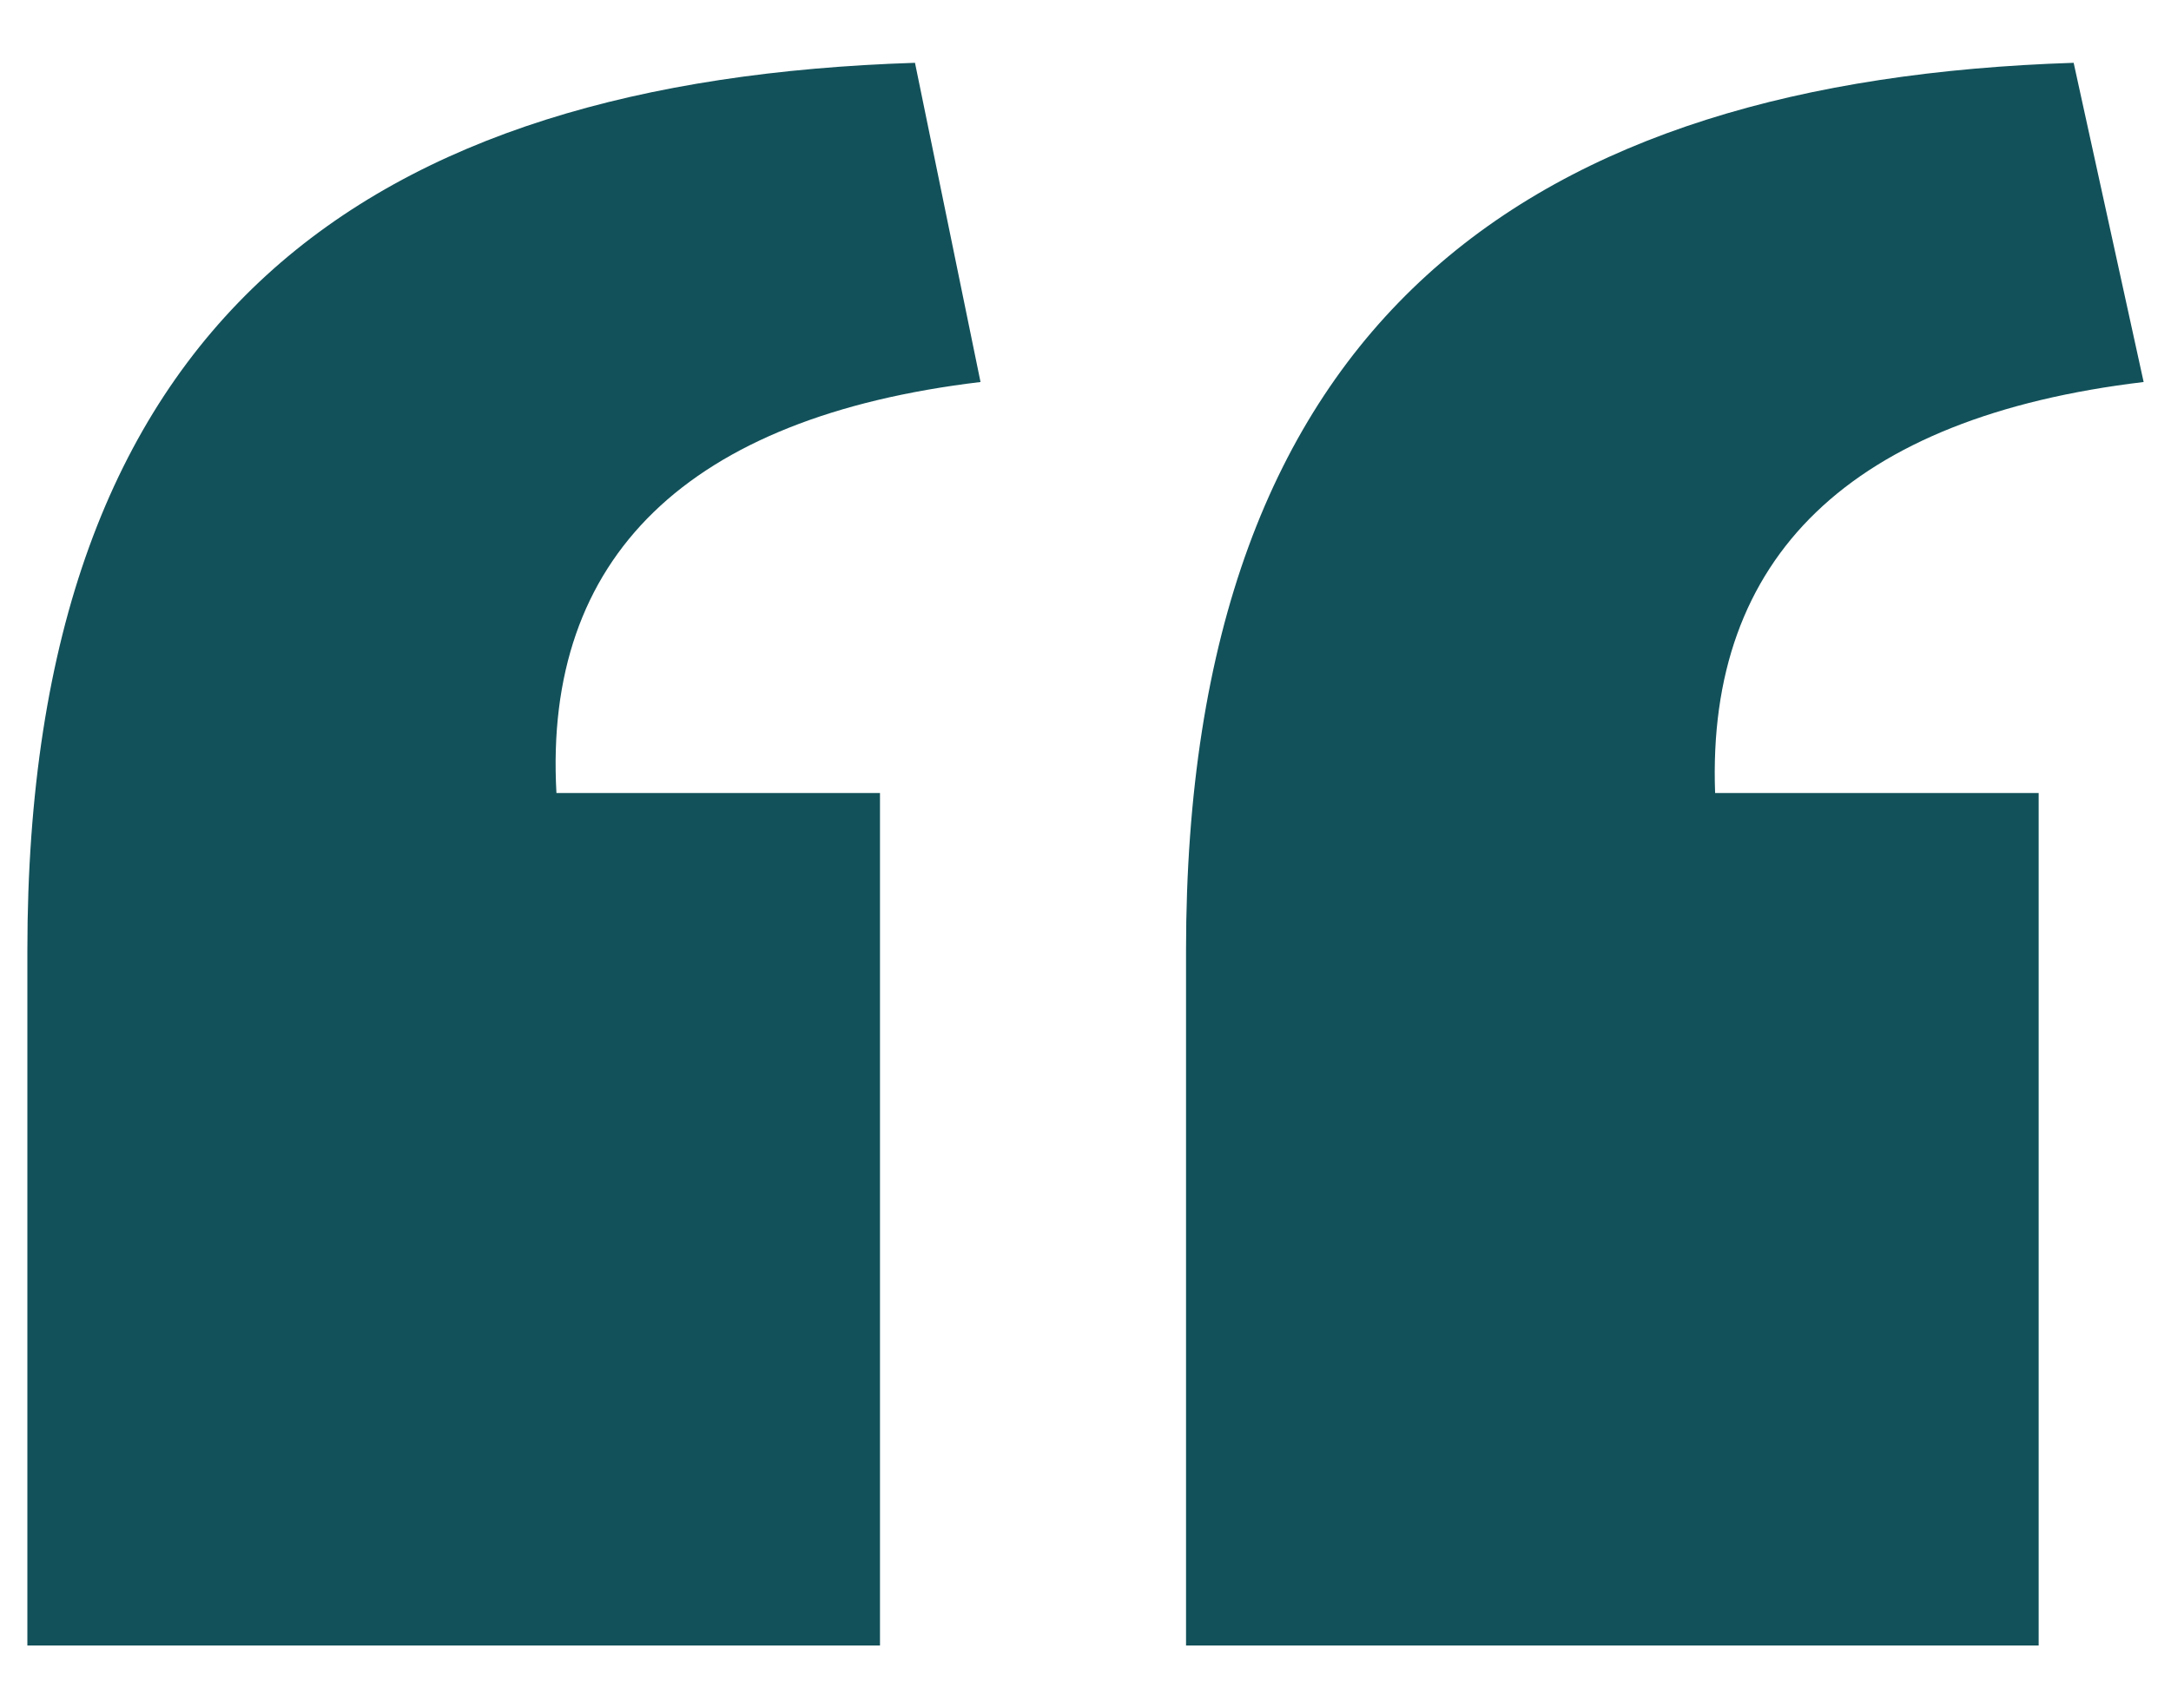 <?xml version="1.0" encoding="utf-8"?>
<!-- Generator: Adobe Illustrator 16.0.0, SVG Export Plug-In . SVG Version: 6.00 Build 0)  -->
<!DOCTYPE svg PUBLIC "-//W3C//DTD SVG 1.1//EN" "http://www.w3.org/Graphics/SVG/1.1/DTD/svg11.dtd">
<svg version="1.1" id="Layer_1" xmlns="http://www.w3.org/2000/svg" xmlns:xlink="http://www.w3.org/1999/xlink" x="0px" y="0px"
	 width="170.7px" height="134.333px" viewBox="0 0 170.7 134.333" enable-background="new 0 0 170.7 134.333" xml:space="preserve">
<g>
	<path fill="#12515A" d="M2.152,74.736c0-49.854,26.815-68.416,69.791-69.797l5.153,25.1C54.062,32.791,42.72,43.787,43.751,62.357
		h25.44v67.035H2.152V74.736z M93.255,74.736c0-49.854,27.161-68.416,69.791-69.797l5.503,25.1
		c-23.038,2.752-34.38,13.748-33.694,32.318h25.44v67.035H93.255V74.736z"/>
</g>
</svg>
